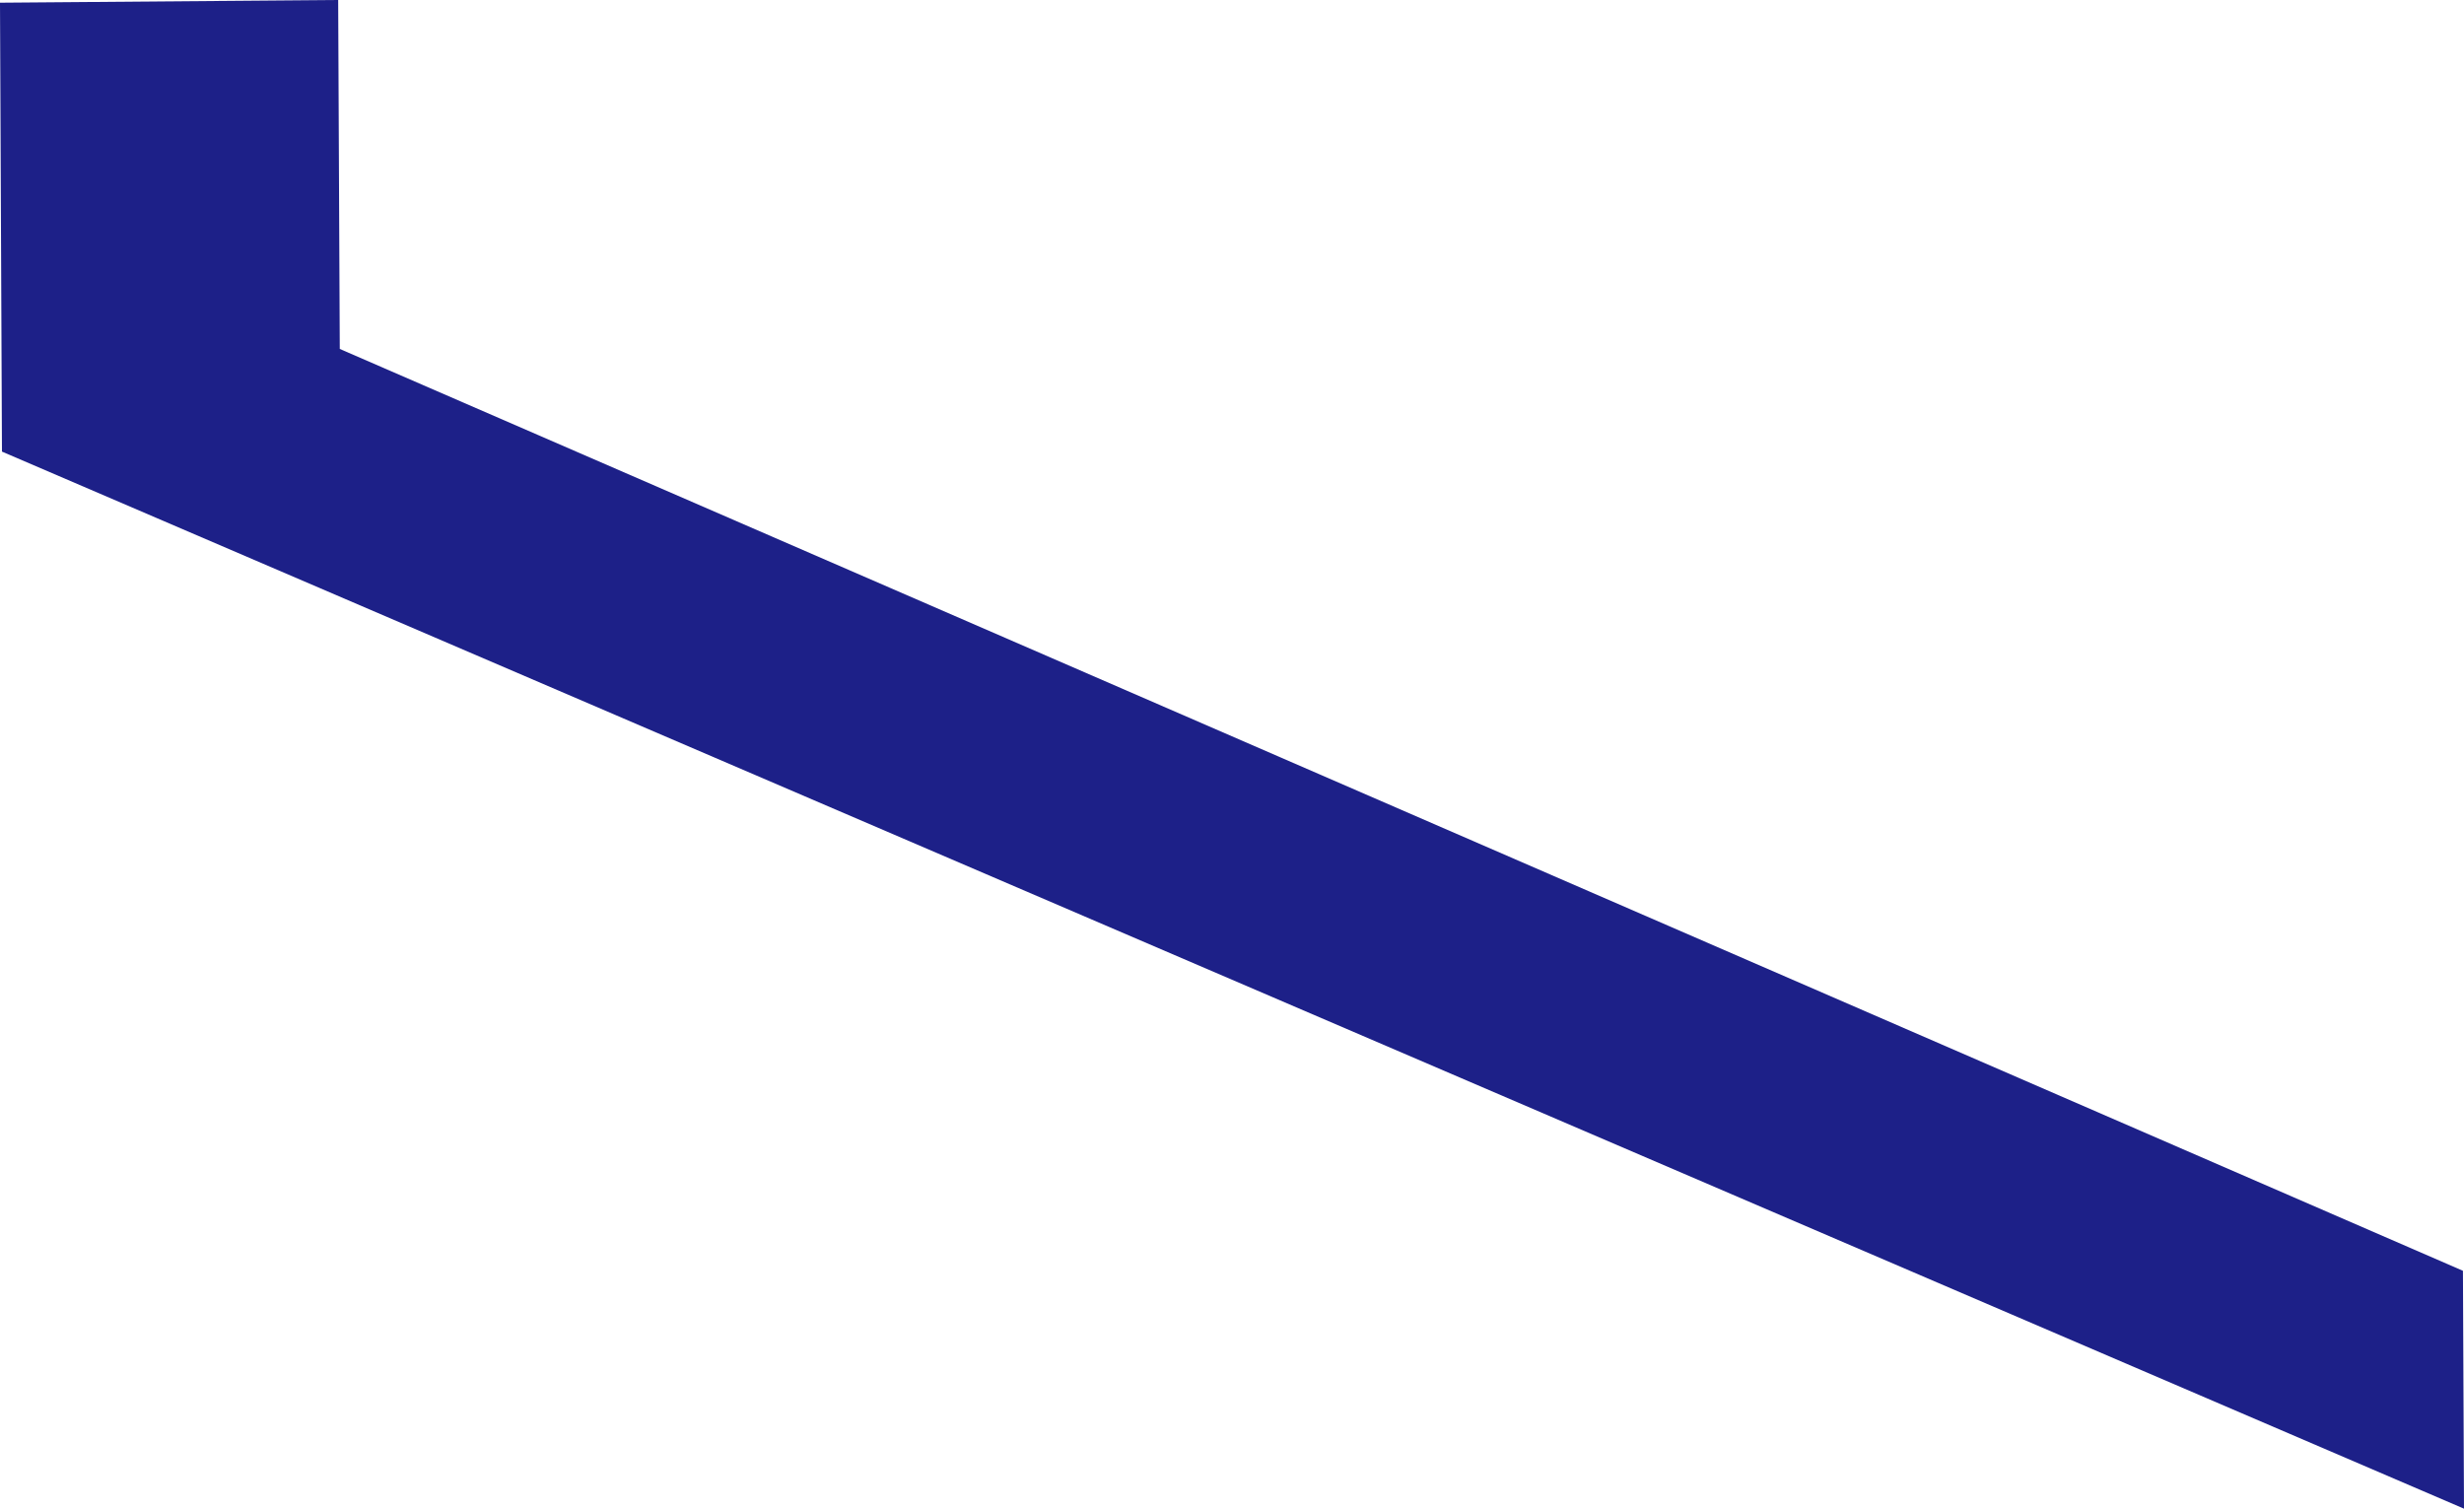 <svg version="1.1" id="图层_1" x="0px" y="0px" width="123.164px" height="75.409px" viewBox="0 0 123.164 75.409" enable-background="new 0 0 123.164 75.409" xml:space="preserve" xmlns="http://www.w3.org/2000/svg" xmlns:xlink="http://www.w3.org/1999/xlink" xmlns:xml="http://www.w3.org/XML/1998/namespace">
  <title>186</title>
  <polygon fill="#1D2088" points="123.164,75.409 123.111,63.519 16.984,17.441 16.904,0 16.375,0.004 0,0.135 0.098,22.573 " class="color c1"/>
</svg>